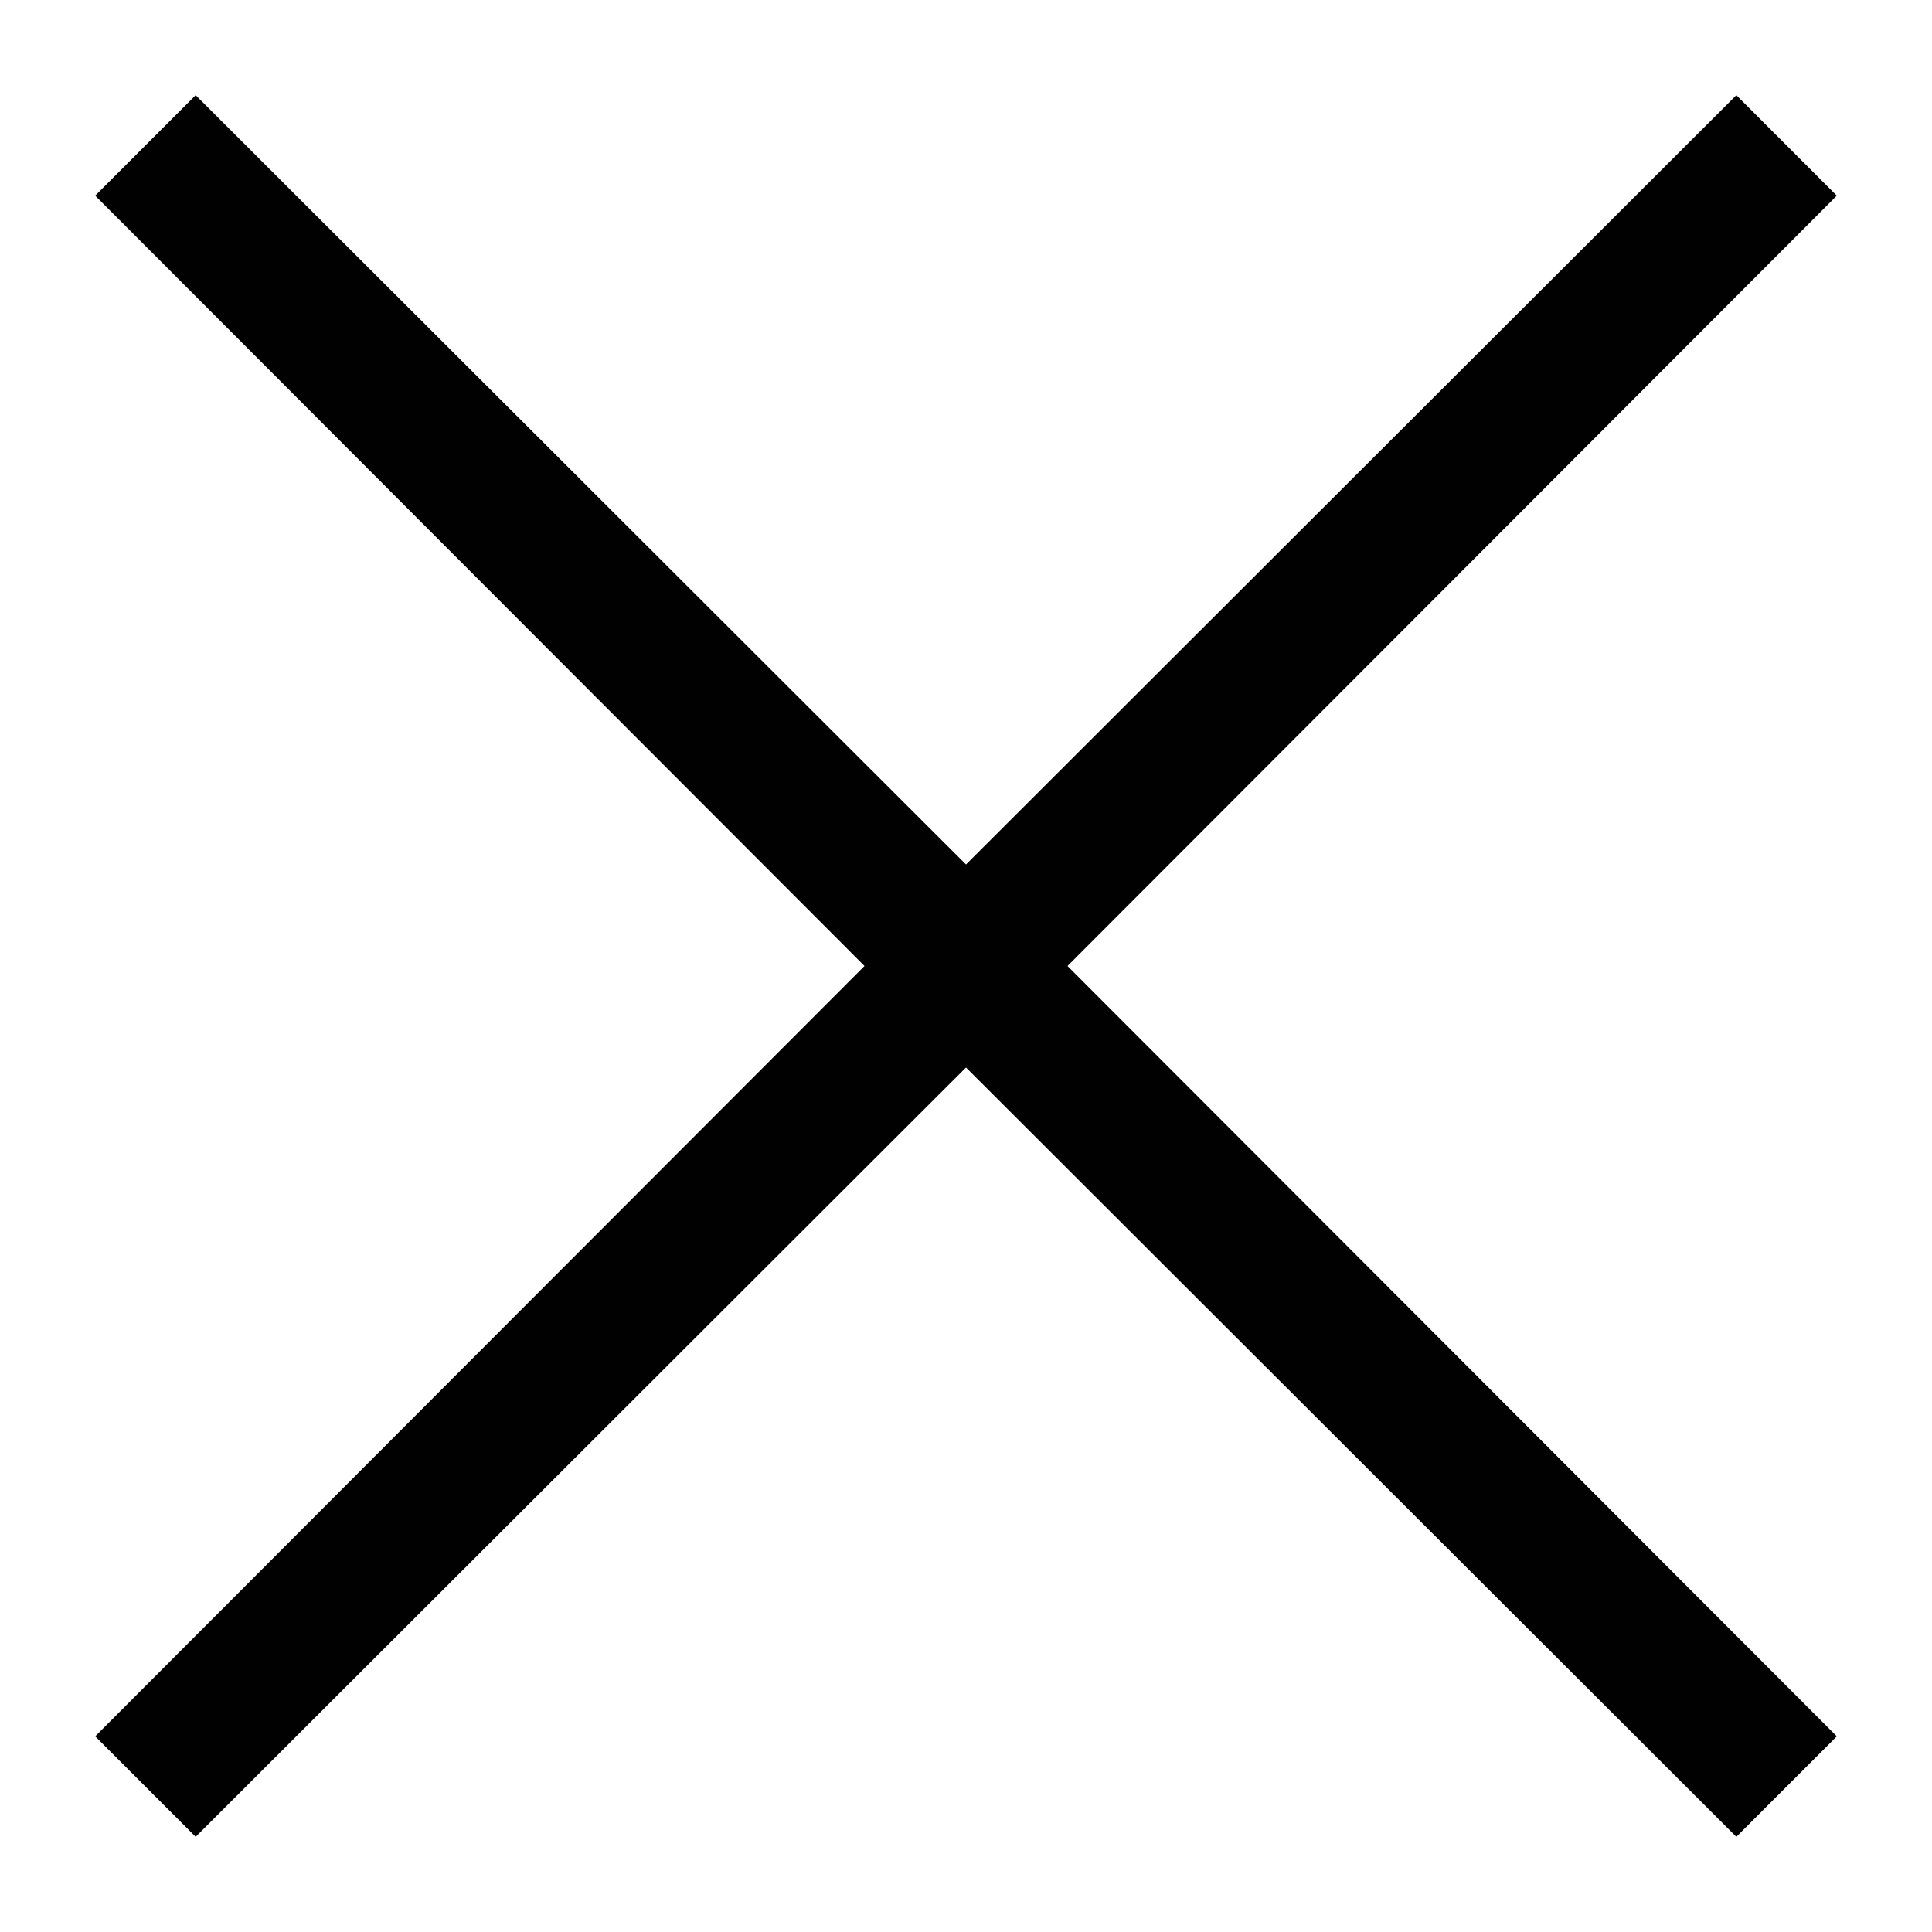 <?xml version="1.0" encoding="UTF-8"?>
<svg width="11px" height="11px" viewBox="0 0 11 11" version="1.1" xmlns="http://www.w3.org/2000/svg" xmlns:xlink="http://www.w3.org/1999/xlink">
    <!-- Generator: Sketch 49.1 (51147) - http://www.bohemiancoding.com/sketch -->
    <title>icon-windows-close</title>
    <desc>Created with Sketch.</desc>
    <defs></defs>
    <g id="icon-windows-close" stroke="none" stroke-width="1" fill="none" fill-rule="evenodd">
        <polygon id="Close" fill="#000100" points="10.458 1.114 6.078 5.5 10.458 9.886 9.886 10.458 5.5 6.078 1.114 10.458 0.542 9.886 4.922 5.5 0.542 1.114 1.114 0.542 5.5 4.922 9.886 0.542"></polygon>
    </g>
</svg>